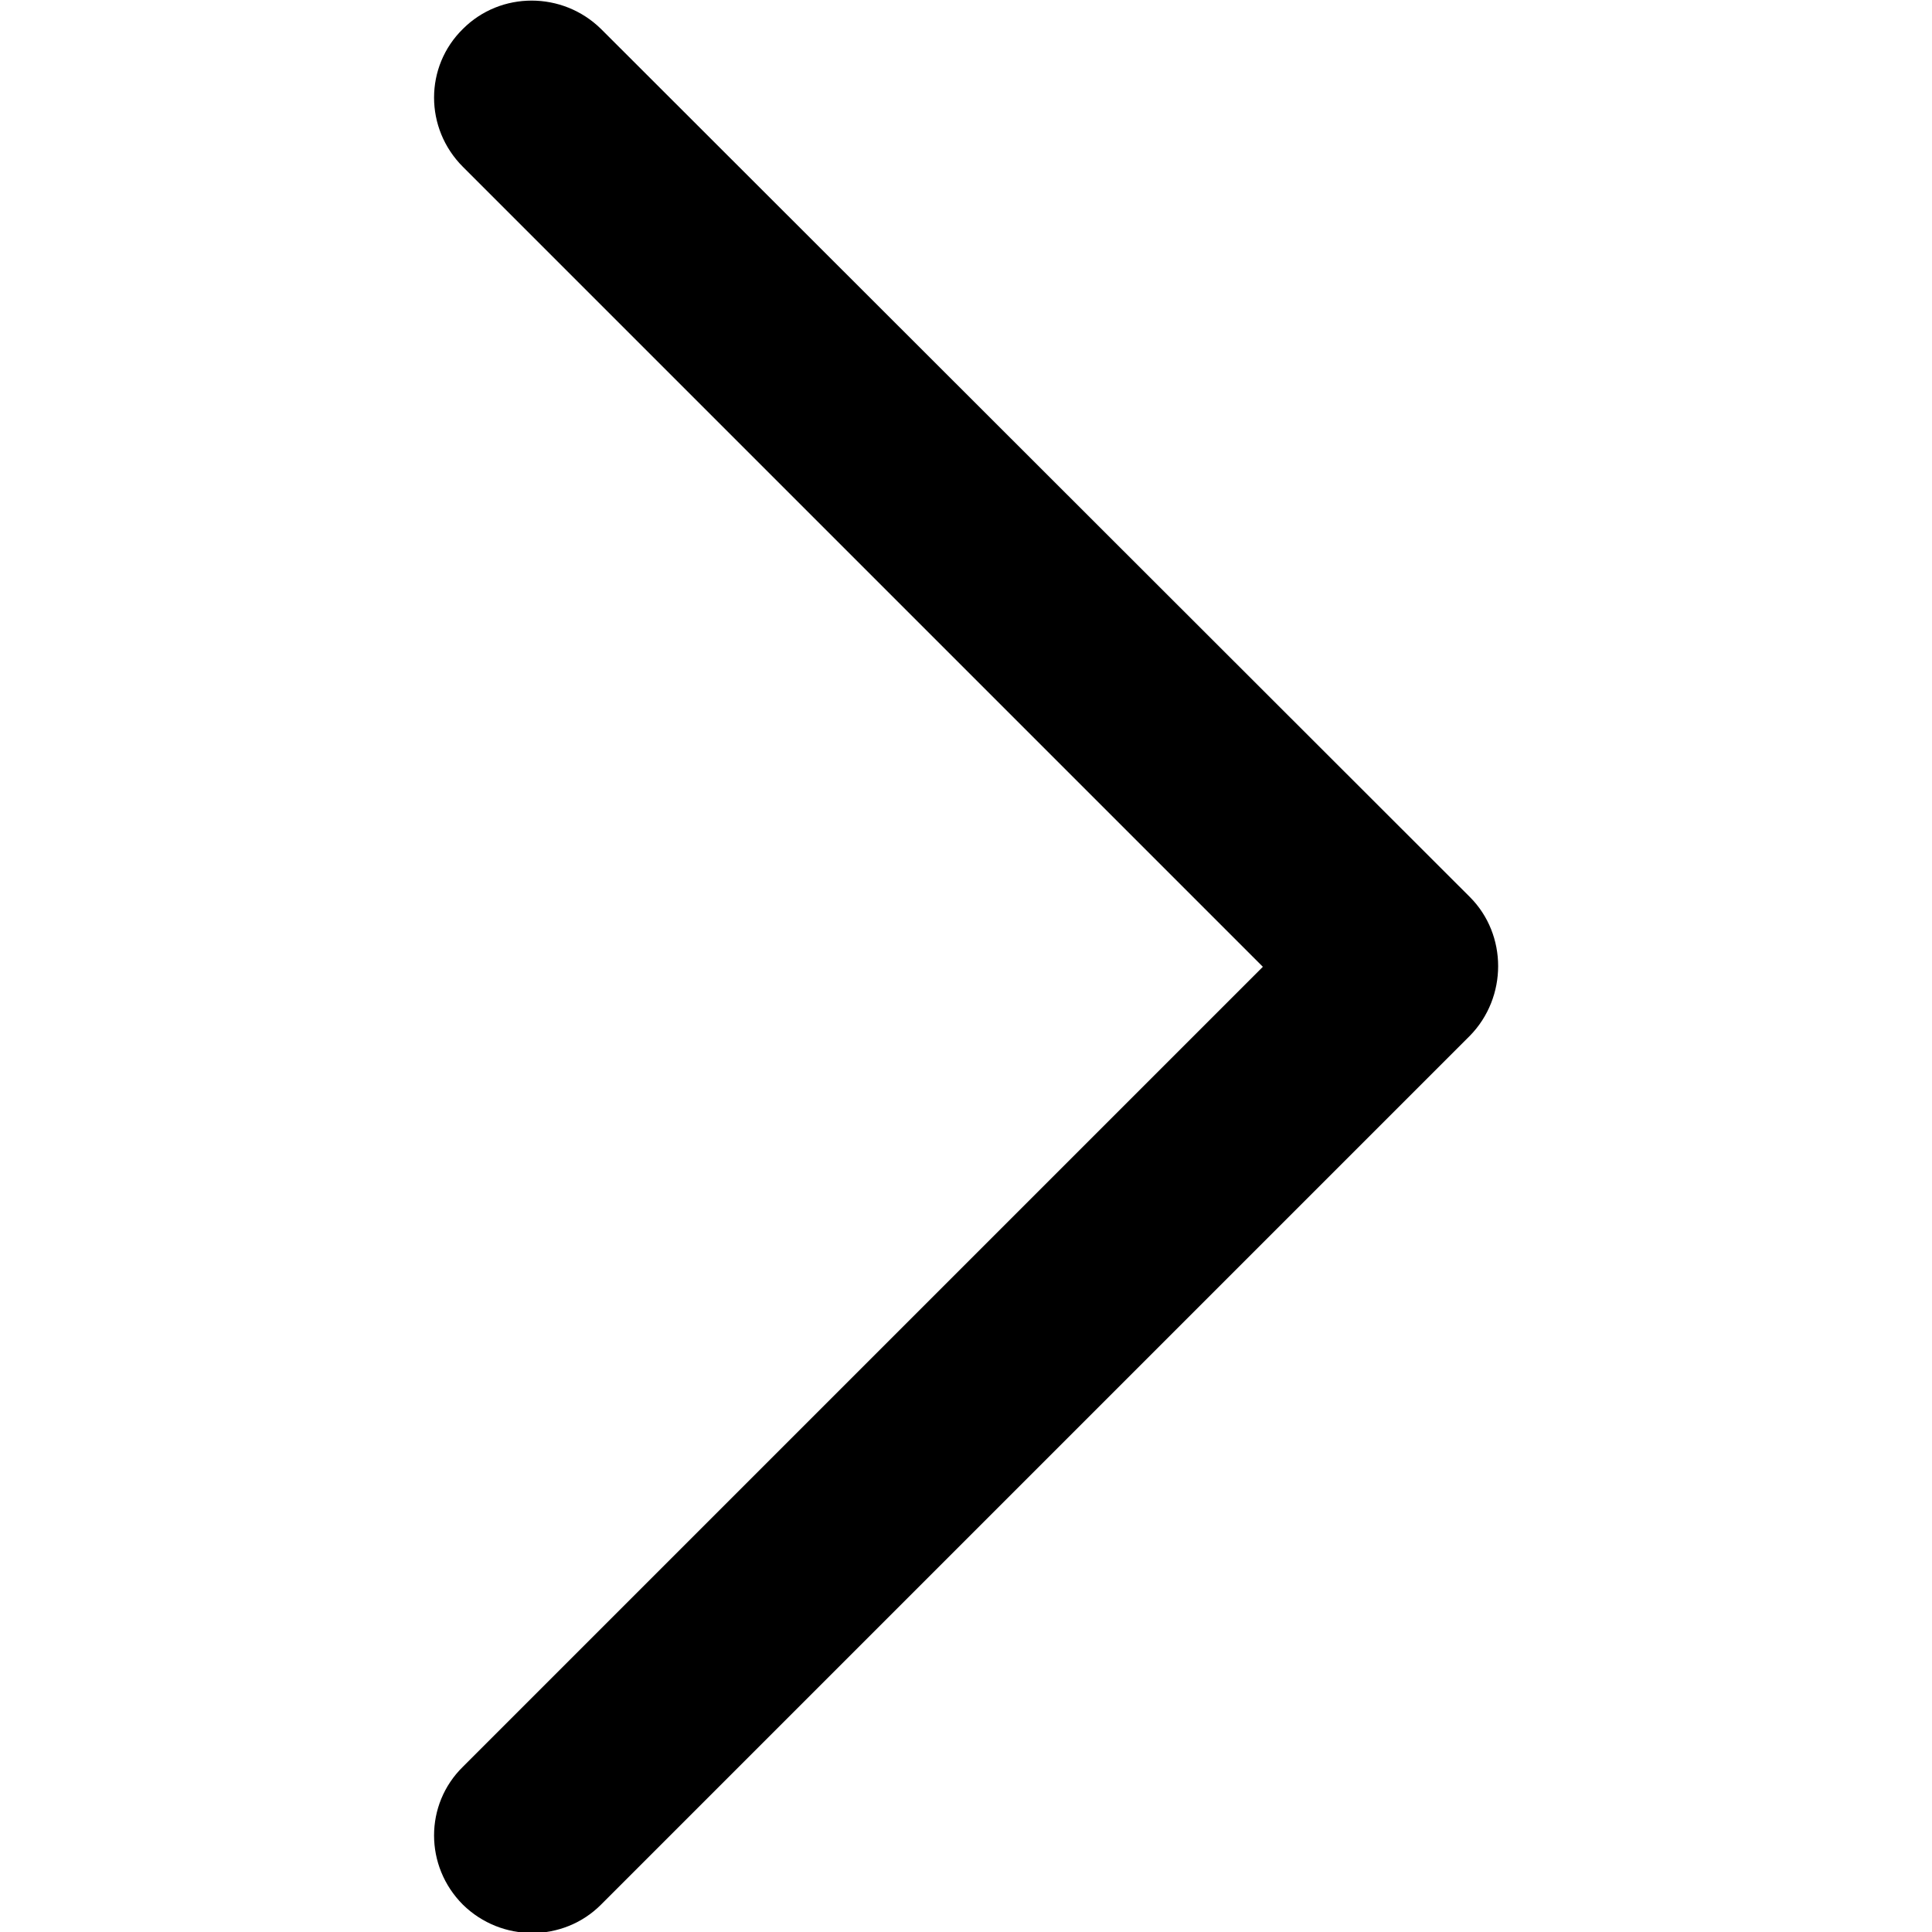 <svg xmlns="http://www.w3.org/2000/svg" viewBox="0 0 240.8 240.8">
    <path d="M183.2 111.8L74.9 3.6c-4.8-4.7-12.5-4.7-17.2 0 -4.8 4.7-4.8 12.4 0 17.2l99.7 99.7 -99.7 99.7c-4.8 4.7-4.8 12.4 0 17.2 4.8 4.7 12.5 4.7 17.2 0l108.3-108.3C187.9 124.3 187.9 116.5 183.2 111.8z"/>
</svg>
